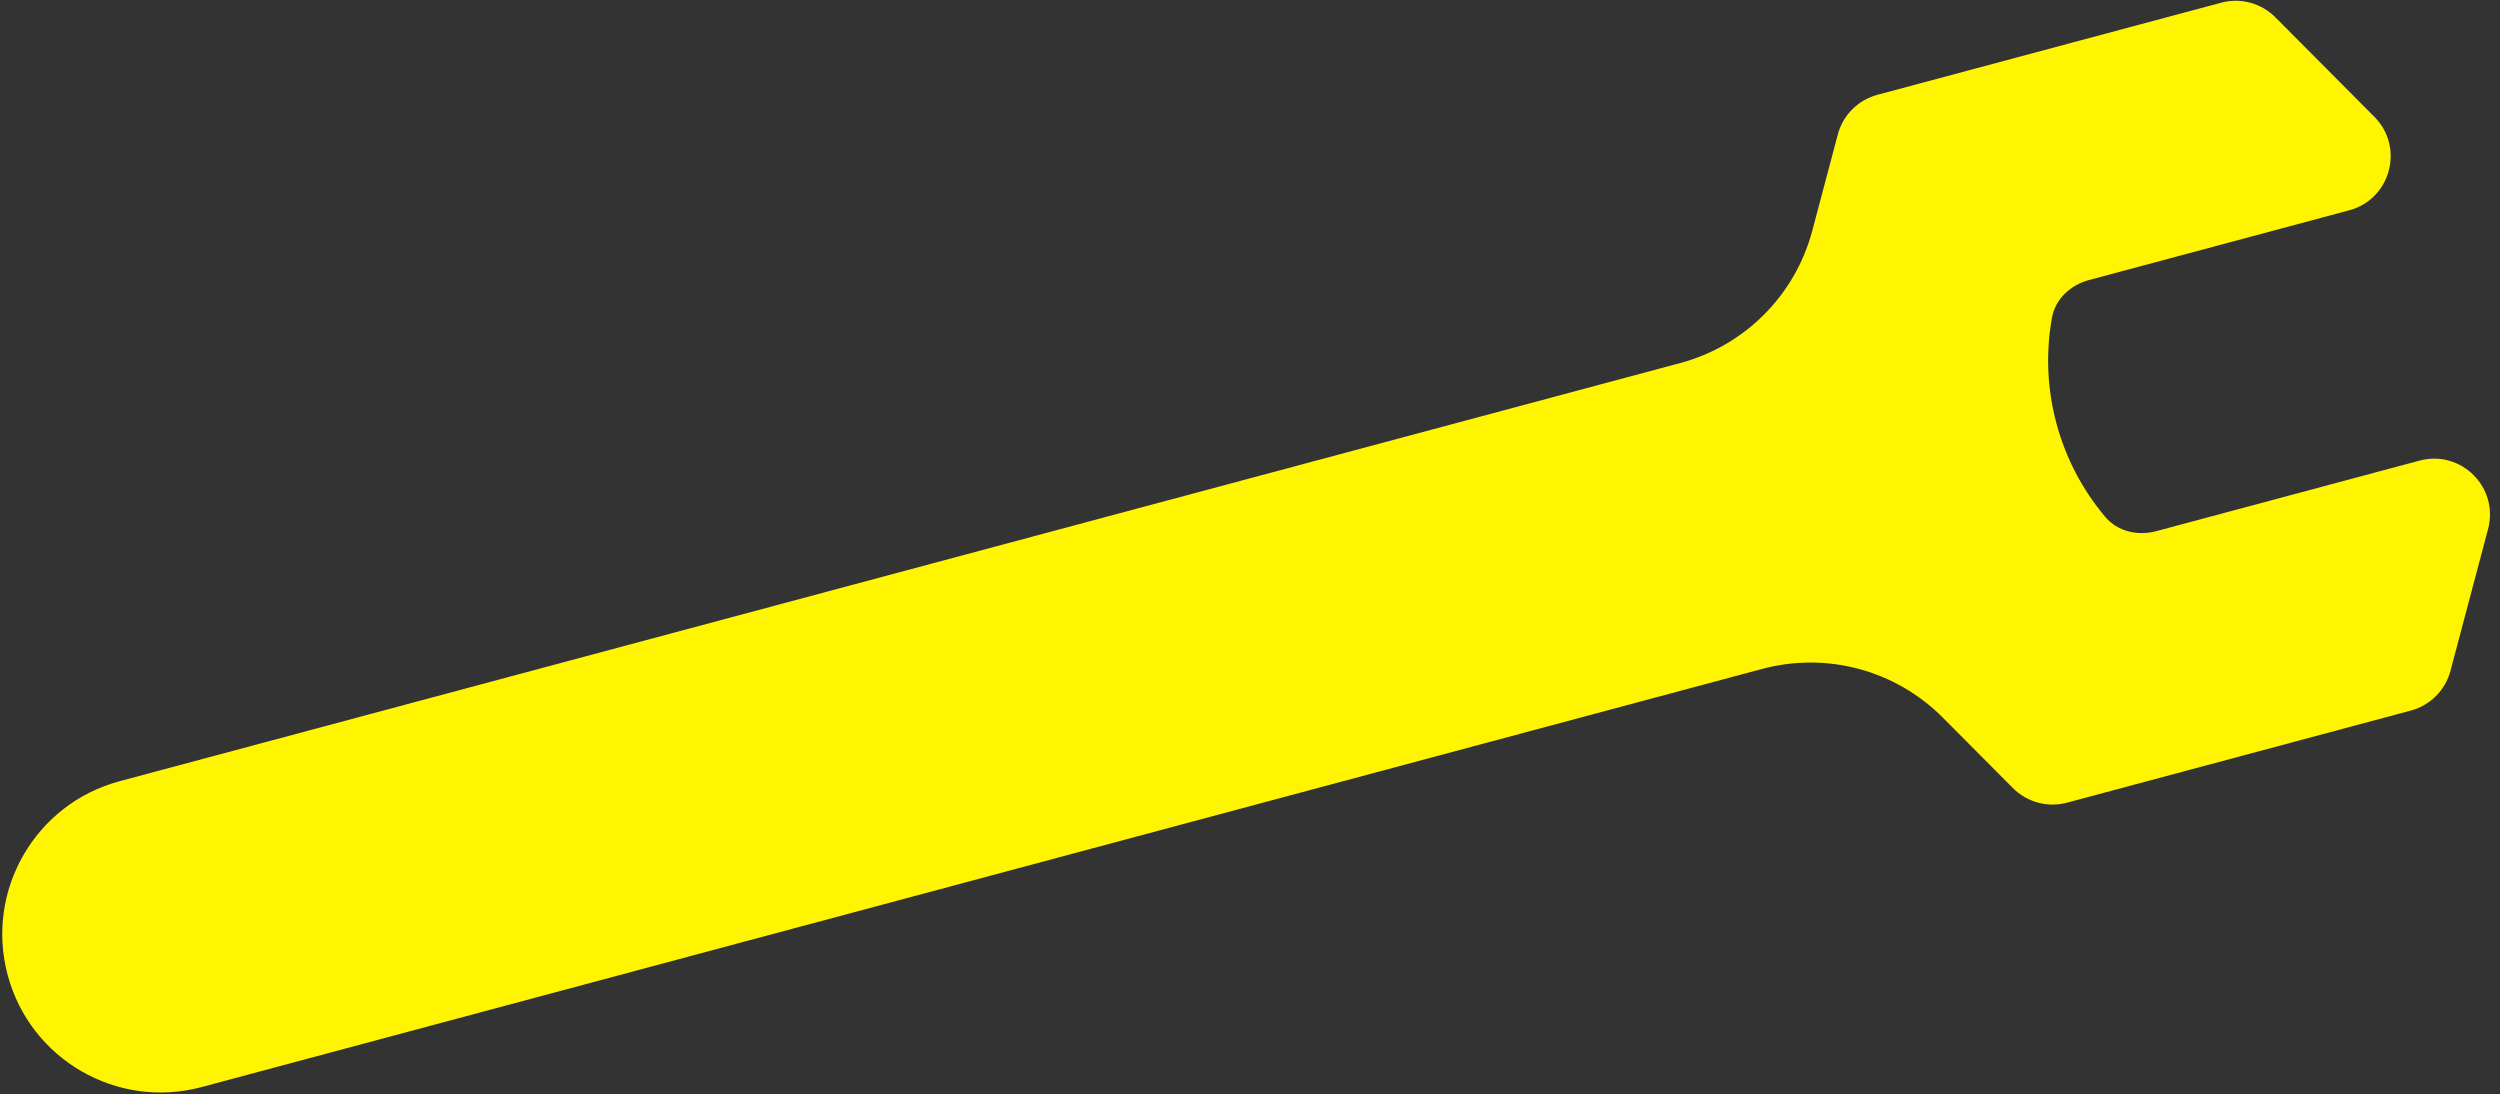 <svg width="217" height="95" viewBox="0 0 217 95" fill="none" xmlns="http://www.w3.org/2000/svg">
<rect x="0" y="0" width="217" height="95" fill="#333333" stroke="none"/>
<path fill-rule="evenodd" clip-rule="evenodd" d="M215.966 45.918C216.923 42.309 213.621 39.015 210.014 39.981L187.163 46.104C185.556 46.535 183.809 46.139 182.737 44.868C178.705 40.087 177.006 33.747 178.107 27.591C178.4 25.954 179.716 24.738 181.322 24.307L203.909 18.255C207.516 17.289 208.729 12.784 206.095 10.137L197.499 1.499C196.272 0.266 194.479 -0.217 192.799 0.233L162.959 8.229C161.279 8.679 159.967 9.993 159.521 11.675L157.306 20.024C155.819 25.629 151.448 30.01 145.847 31.511L10.385 67.808C3.053 69.772 -1.297 77.308 0.667 84.639C2.632 91.971 10.167 96.322 17.499 94.357L152.959 58.061C158.56 56.56 164.536 58.169 168.626 62.279L174.722 68.406C175.949 69.639 177.742 70.121 179.422 69.671L209.262 61.676C210.942 61.225 212.254 59.911 212.7 58.23L215.966 45.918Z" fill="#FFF500"/>
</svg>
